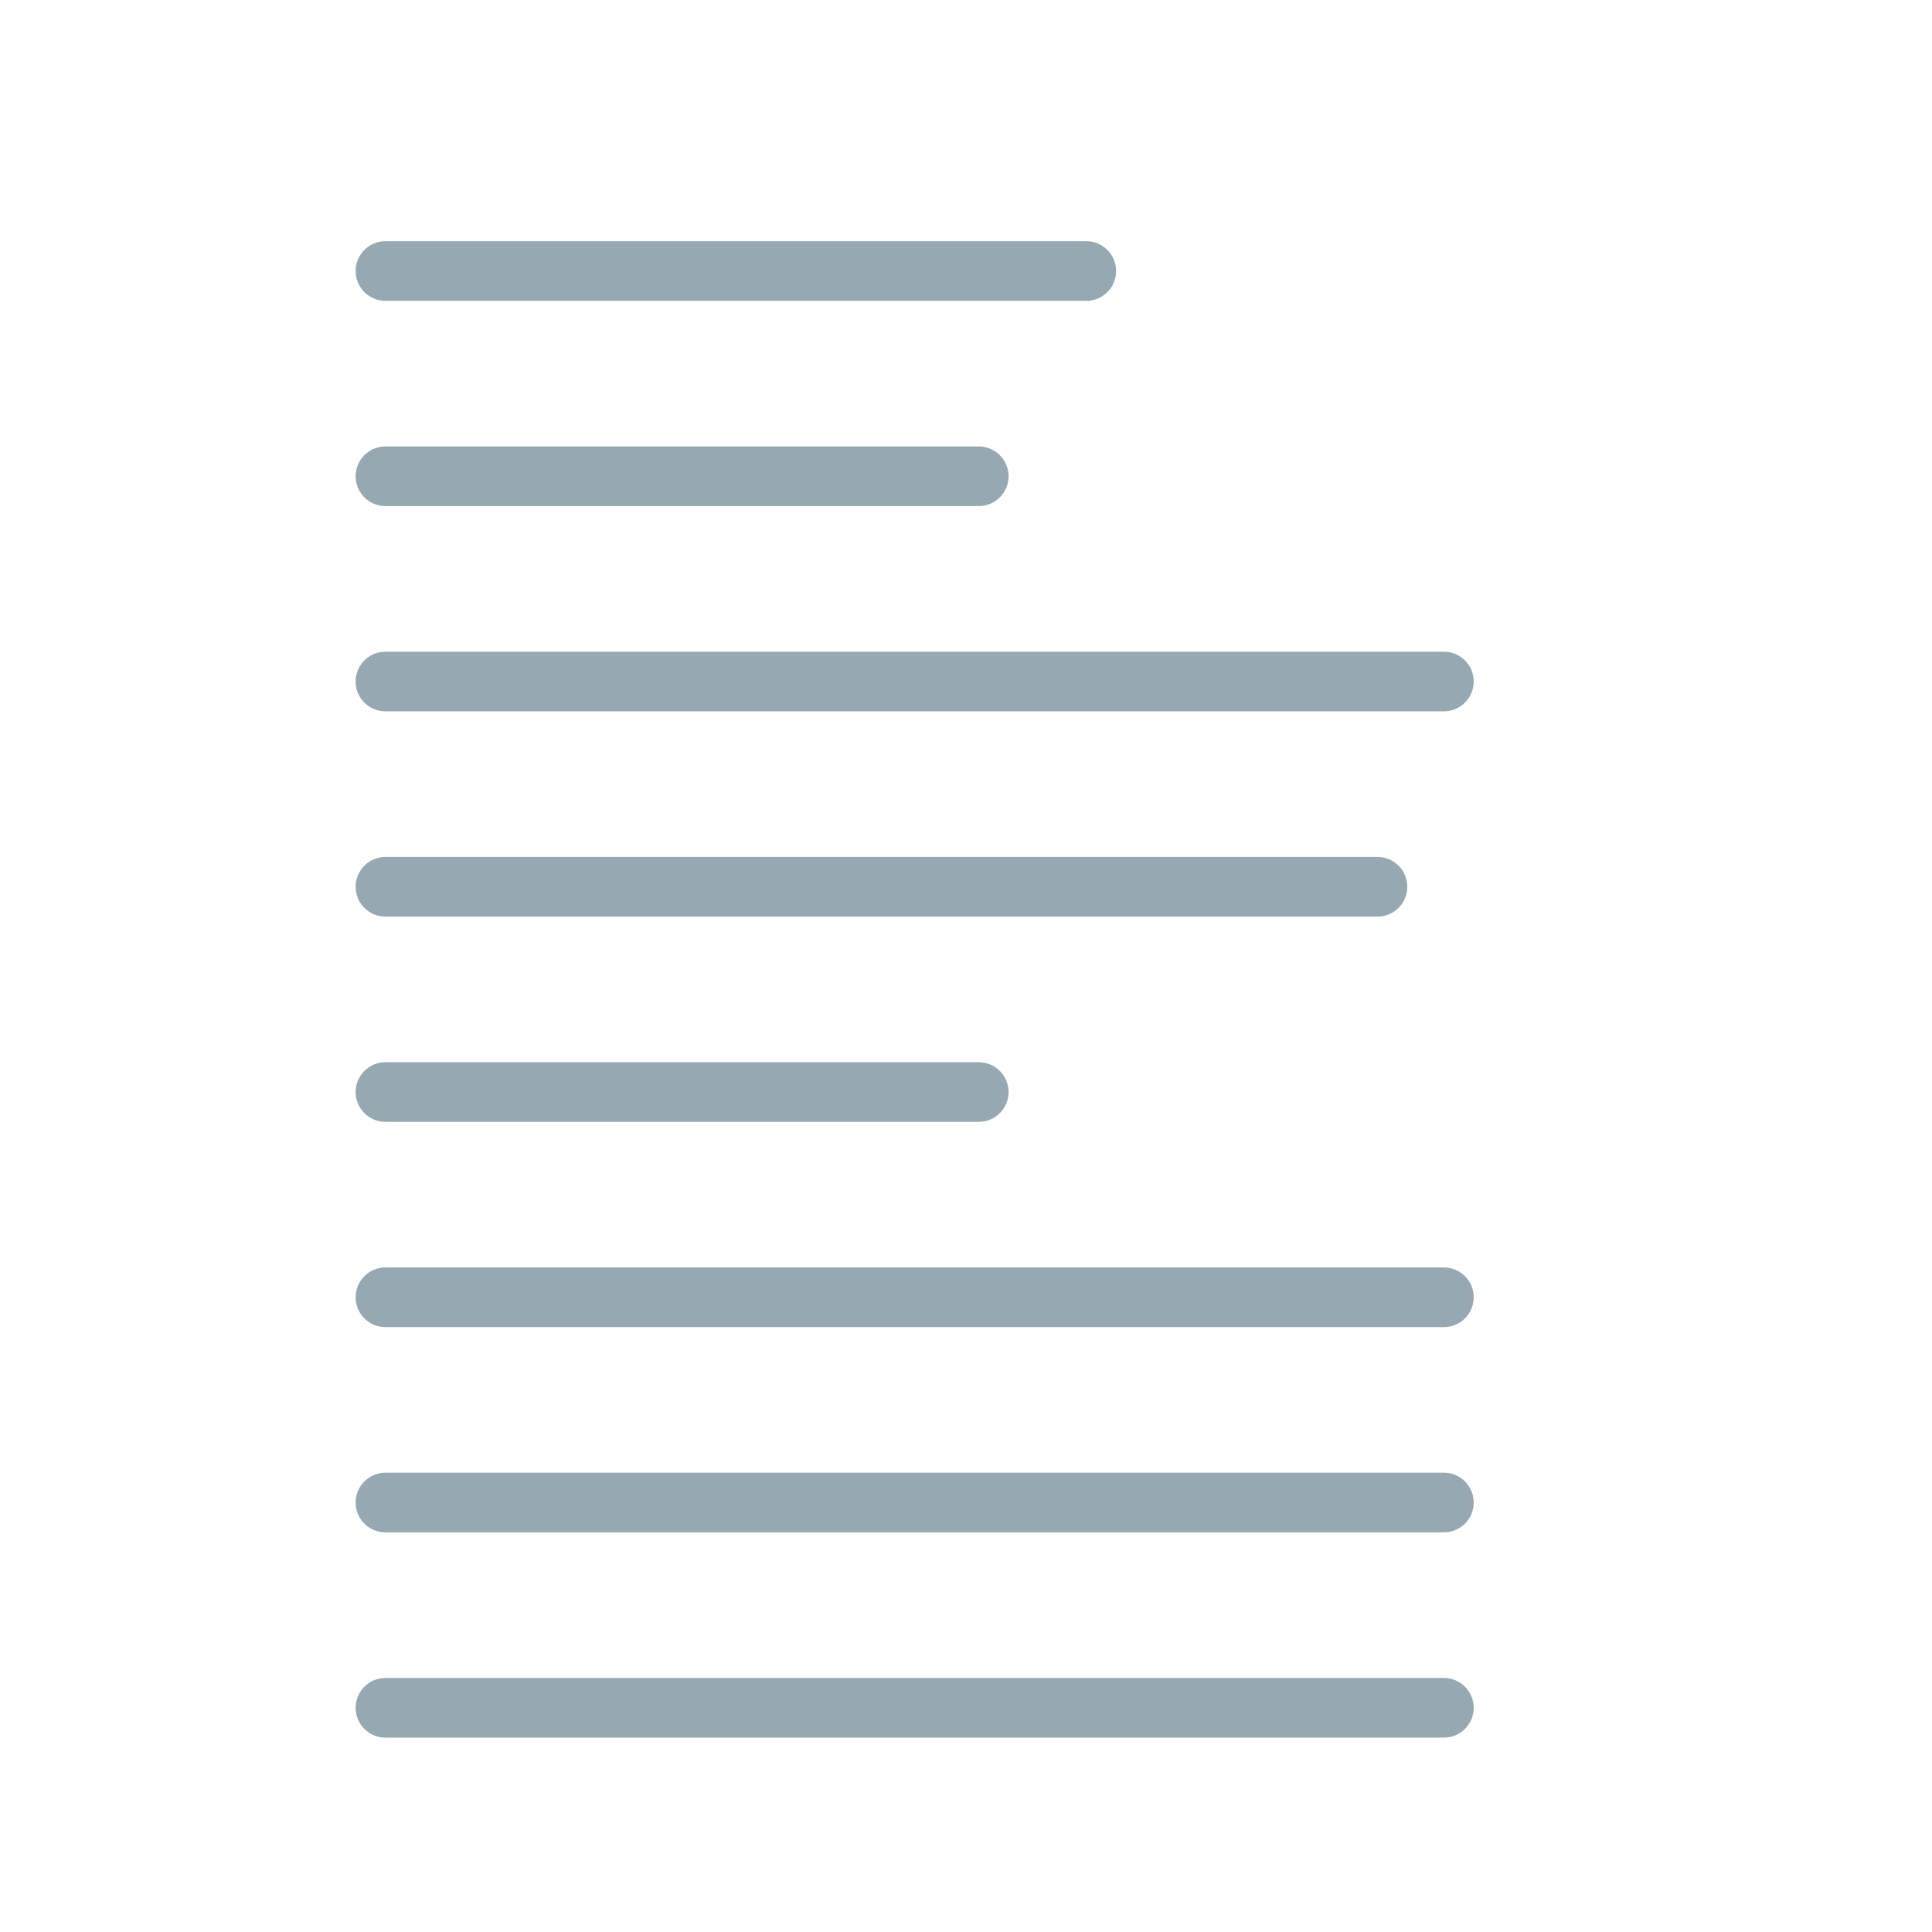 <?xml version="1.0" encoding="iso-8859-1"?>
<!-- Generator: Adobe Illustrator 18.1.1, SVG Export Plug-In . SVG Version: 6.00 Build 0)  -->
<!DOCTYPE svg PUBLIC "-//W3C//DTD SVG 1.1//EN" "http://www.w3.org/Graphics/SVG/1.1/DTD/svg11.dtd">
<svg version="1.1" xmlns="http://www.w3.org/2000/svg" xmlns:xlink="http://www.w3.org/1999/xlink" x="0px" y="0px"
	 viewBox="0 0 512 512" enable-background="new 0 0 512 512" xml:space="preserve">
<g id="Layer_3">
	<path fill="#96A9B2" d="M287.875,79.728H102.147c-4.365,0-7.904-3.539-7.904-7.904s3.539-7.904,7.904-7.904h185.728
		c4.365,0,7.904,3.539,7.904,7.904S292.24,79.728,287.875,79.728z M267.281,126.218c0-4.365-3.539-7.904-7.904-7.904H102.147
		c-4.365,0-7.904,3.539-7.904,7.904s3.539,7.904,7.904,7.904h157.229C263.742,134.122,267.281,130.583,267.281,126.218z
		 M390.55,180.612c0-4.365-3.539-7.904-7.904-7.904H102.147c-4.365,0-7.904,3.539-7.904,7.904s3.539,7.904,7.904,7.904h280.498
		C387.011,188.516,390.55,184.977,390.55,180.612z M372.947,235.005c0-4.365-3.539-7.904-7.904-7.904H102.147
		c-4.365,0-7.904,3.539-7.904,7.904s3.539,7.904,7.904,7.904h262.896C369.408,242.909,372.947,239.371,372.947,235.005z
		 M267.281,289.399c0-4.365-3.539-7.904-7.904-7.904H102.147c-4.365,0-7.904,3.539-7.904,7.904s3.539,7.904,7.904,7.904h157.229
		C263.742,297.304,267.281,293.765,267.281,289.399z M390.55,343.793c0-4.365-3.539-7.904-7.904-7.904H102.147
		c-4.365,0-7.904,3.539-7.904,7.904s3.539,7.904,7.904,7.904h280.498C387.011,351.697,390.55,348.158,390.55,343.793z
		 M390.55,398.187c0-4.365-3.539-7.904-7.904-7.904H102.147c-4.365,0-7.904,3.539-7.904,7.904s3.539,7.904,7.904,7.904h280.498
		C387.011,406.091,390.55,402.552,390.55,398.187z M390.55,452.58c0-4.365-3.539-7.904-7.904-7.904H102.147
		c-4.365,0-7.904,3.539-7.904,7.904s3.539,7.904,7.904,7.904h280.498C387.011,460.484,390.55,456.945,390.55,452.58z"/>
</g>
<g id="Layer_1">
</g>
</svg>
